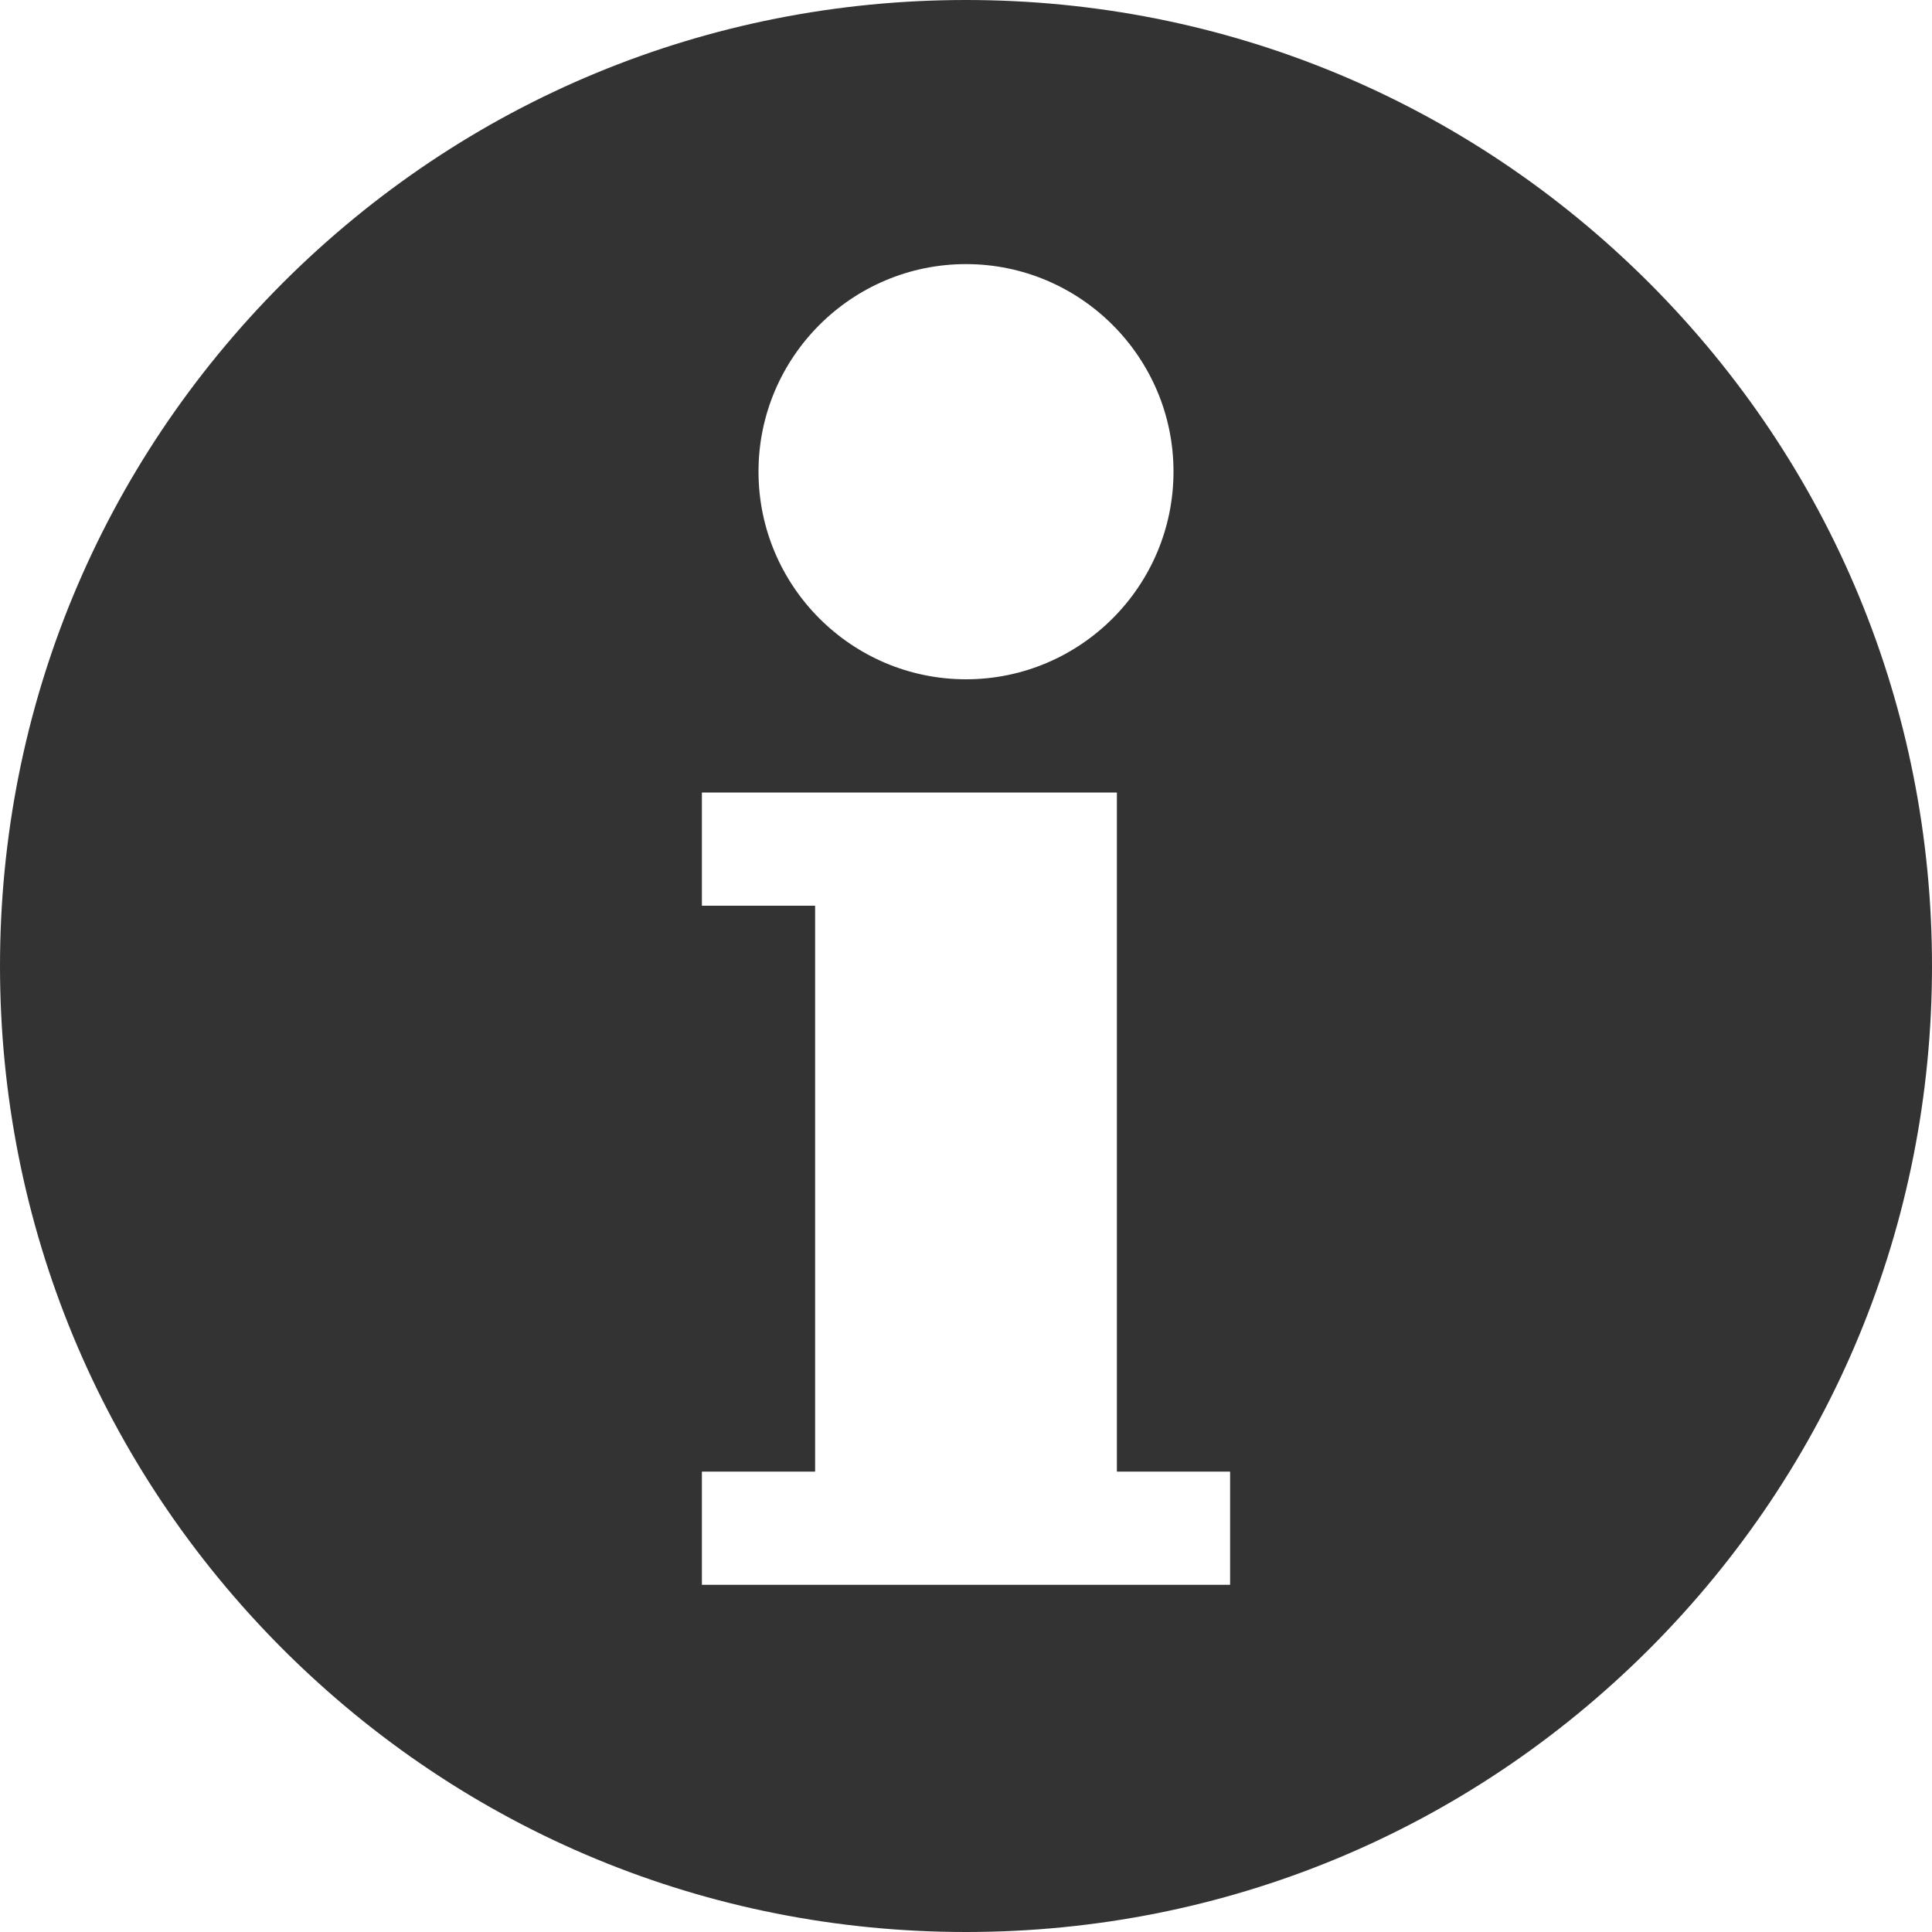 <svg xmlns="http://www.w3.org/2000/svg" width="10" height="10" fill="none" viewBox="0 0 10 10"><path fill="#333" d="M8.536 1.464C7.591 0.52 6.336 0 5 0C3.664 0 2.409 0.52 1.464 1.464C0.52 2.409 0 3.664 0 5C0 6.336 0.52 7.591 1.464 8.536C2.409 9.48 3.664 10 5 10C6.336 10 7.591 9.48 8.536 8.536C9.48 7.591 10 6.336 10 5C10 3.664 9.48 2.409 8.536 1.464ZM5 1.367C5.592 1.367 6.074 1.849 6.074 2.441C6.074 3.034 5.592 3.516 5 3.516C4.408 3.516 3.926 3.034 3.926 2.441C3.926 1.849 4.408 1.367 5 1.367ZM6.367 8.203H3.633V7.617H4.219V4.688H3.633V4.102H5.781V7.617H6.367V8.203Z"/></svg>